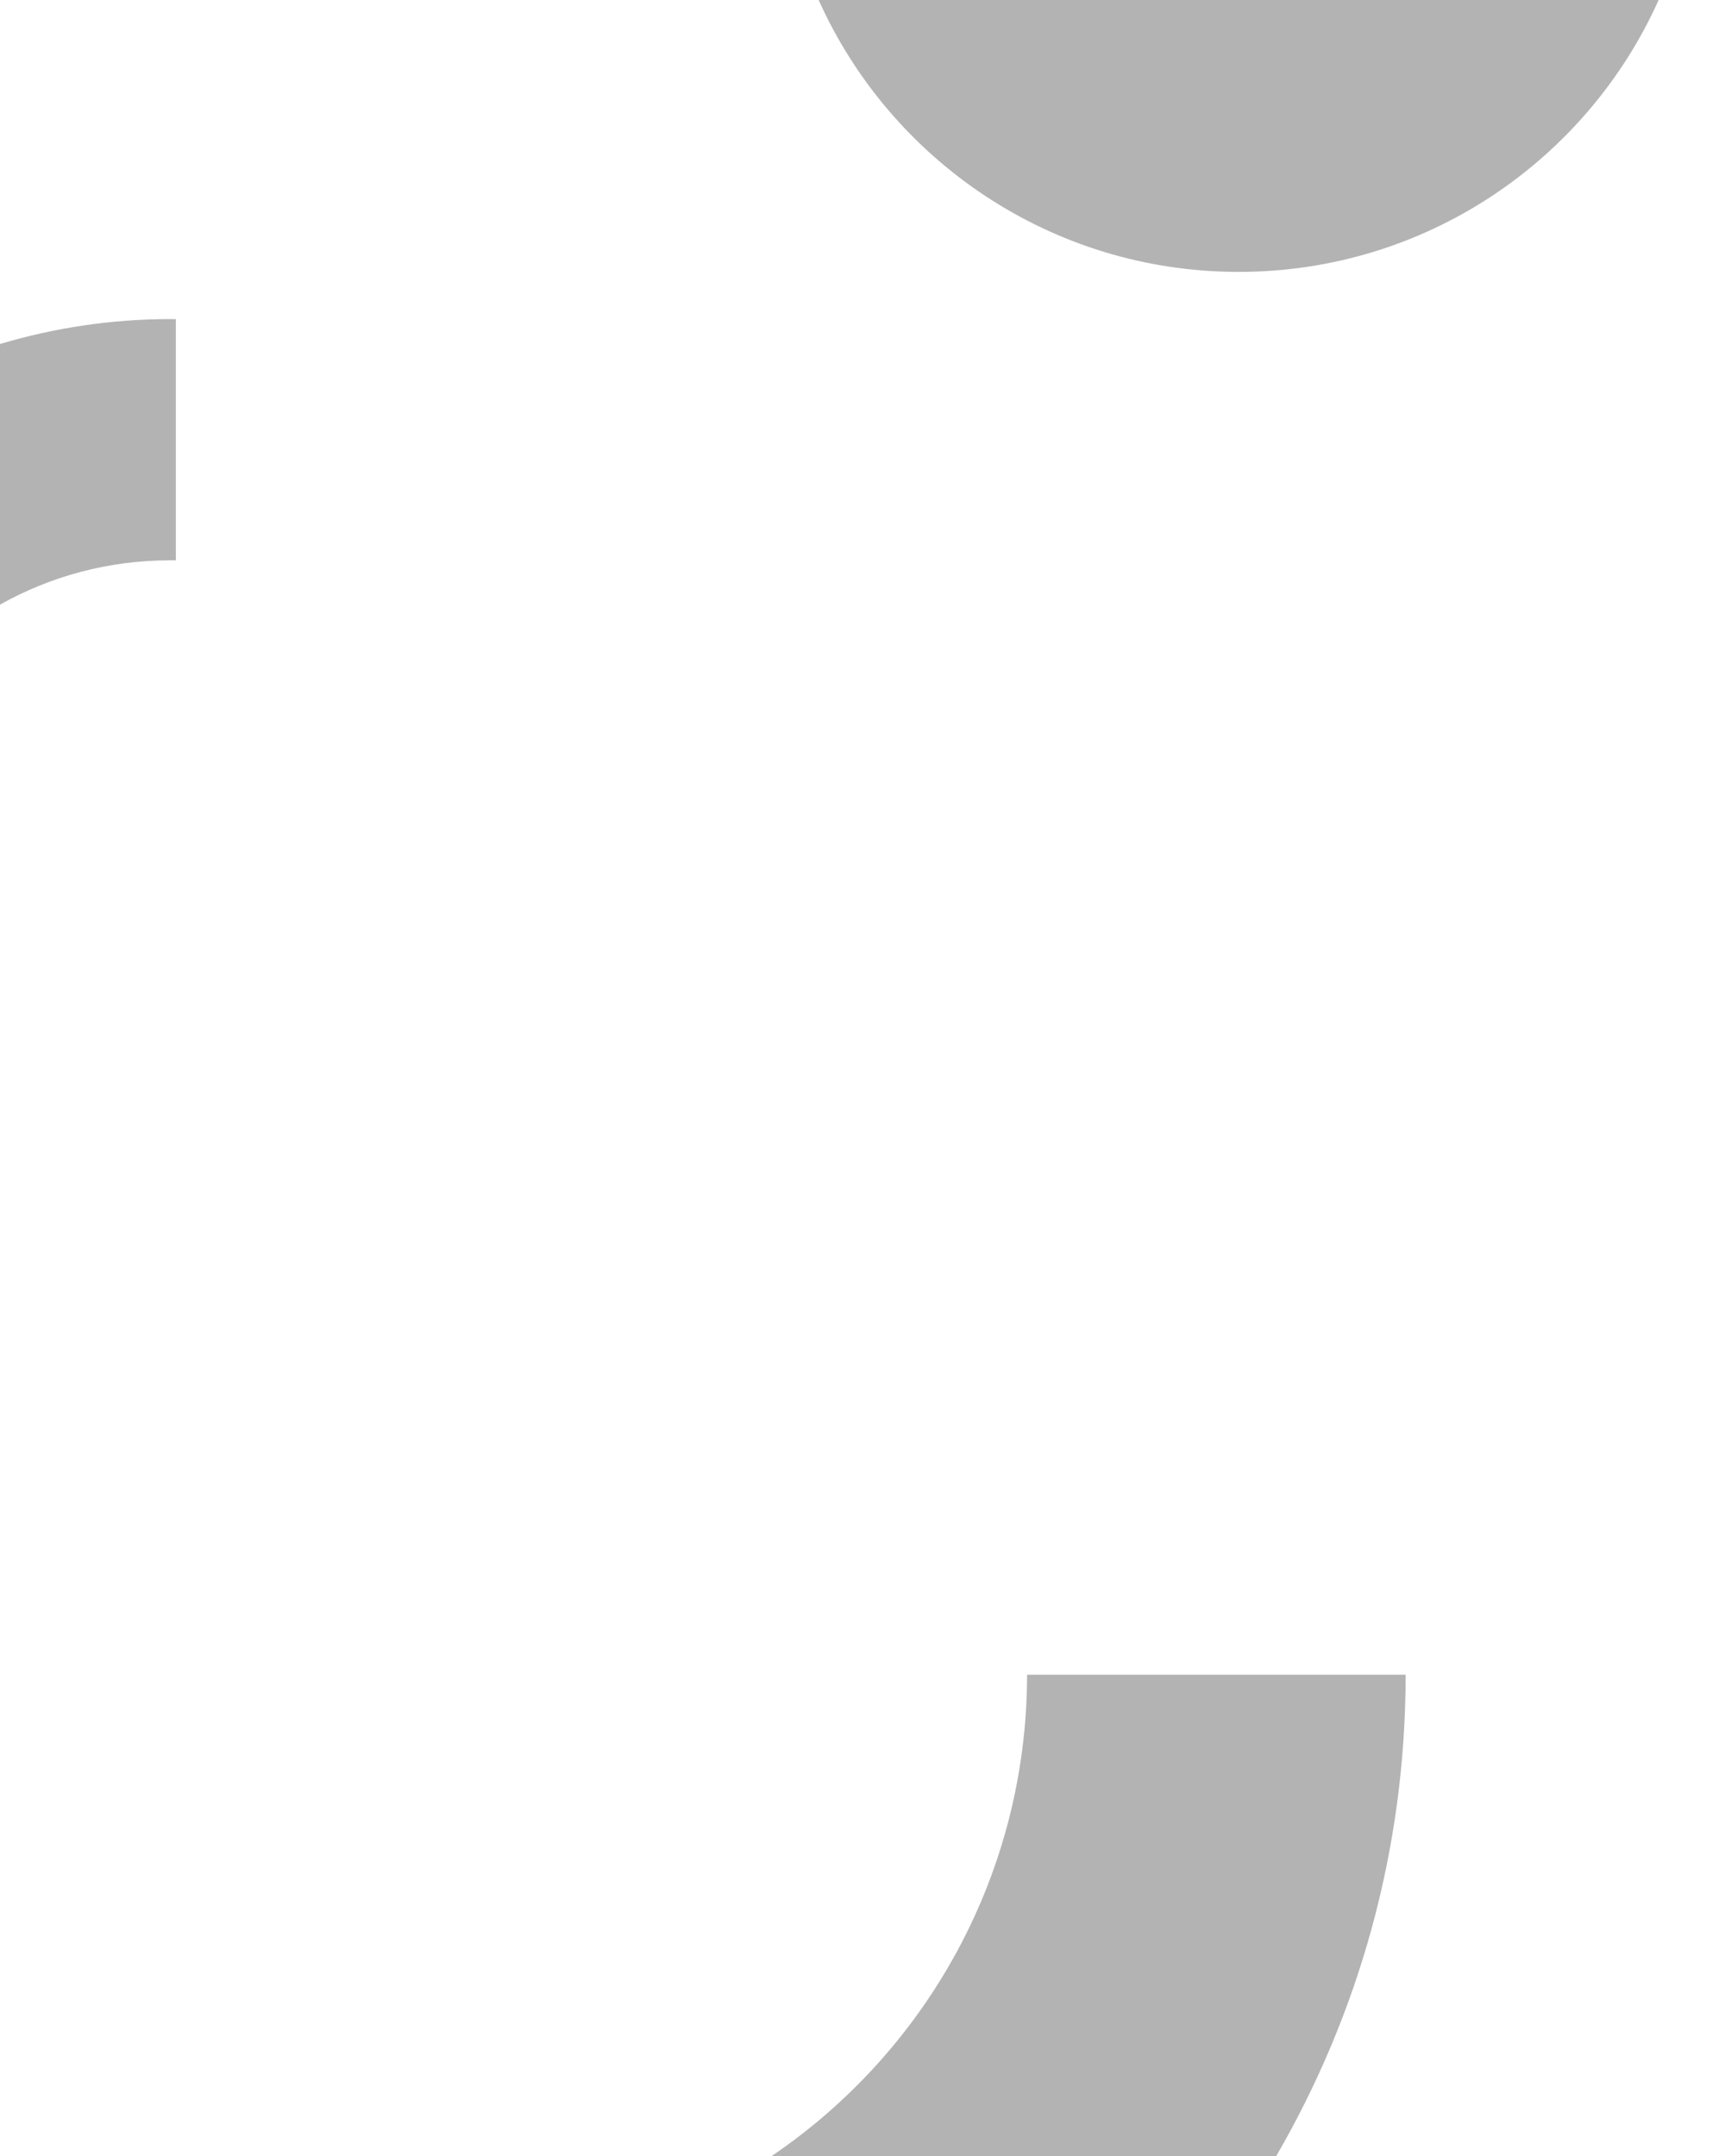 <?xml version="1.0" encoding="utf-8"?>
<!-- Generator: Adobe Illustrator 26.0.3, SVG Export Plug-In . SVG Version: 6.00 Build 0)  -->
<svg version="1.1" id="Layer_1" xmlns="http://www.w3.org/2000/svg" xmlns:xlink="http://www.w3.org/1999/xlink" x="0px" y="0px"
	 viewBox="0 0 720 900" style="enable-background:new 0 0 720 900;" xml:space="preserve">
<style type="text/css">
	.st0{opacity:0.3;}
</style>
<path class="st0" d="M0,143.6v108.8c21-11.8,45.2-18.5,71-18.5c0.8,0,1.6,0,2.4,0V133.2c-0.8,0-1.6,0-2.4,0
	C46.3,133.2,22.5,136.9,0,143.6z M341.7,0c30,66.9,97.2,113.5,175.3,113.5S662.3,66.9,692.3,0H341.7z M322.1,900h210.6
	c34.3-59.1,54-127.7,54-200.9h-158C428.6,782.7,386.4,856.4,322.1,900z"/>
</svg>
